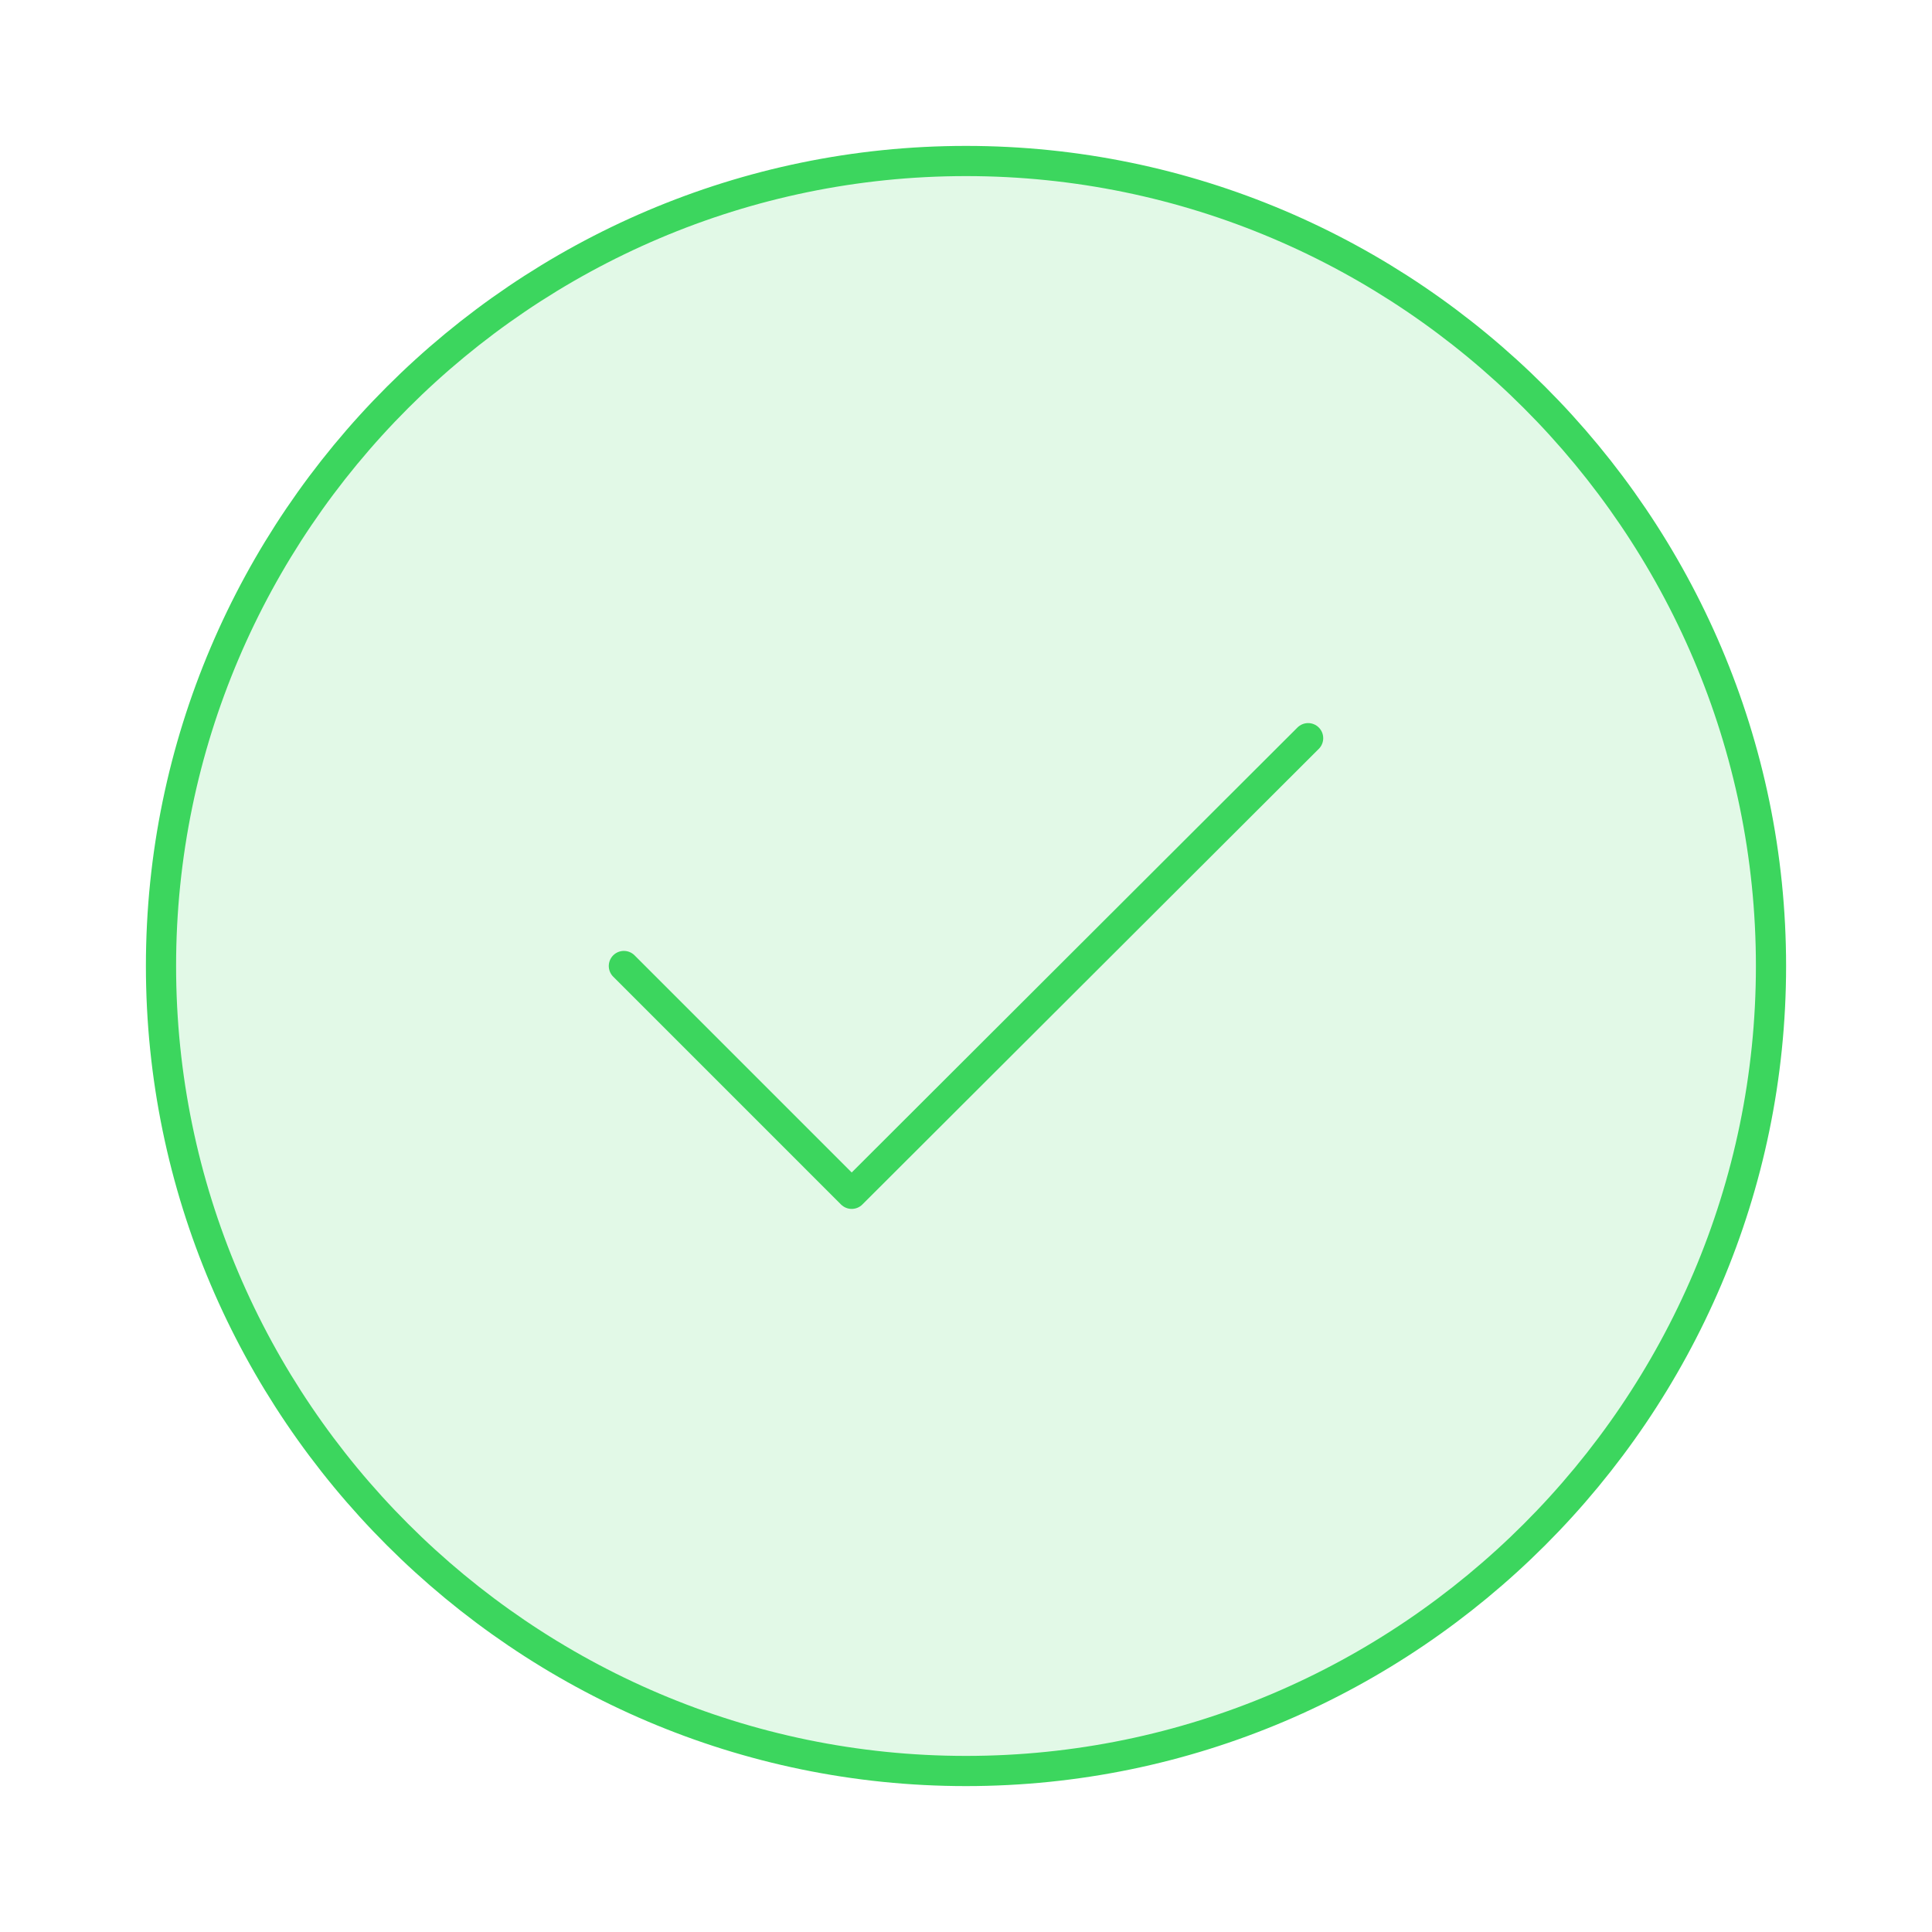 <svg width="96" height="96" viewBox="0 0 96 96" fill="none" xmlns="http://www.w3.org/2000/svg">
<path d="M48 88.121C70 88.121 88 70.121 88 48.121C88 26.121 70 8.121 48 8.121C26 8.121 8 26.121 8 48.121C8 70.121 26 88.121 48 88.121Z" fill="#3CD65E" fill-opacity="0.15"/>
<path d="M48 88C70 88 88 70 88 48C88 26 70 8 48 8C26 8 8 26 8 48C8 70 26 88 48 88Z" stroke="#3CD65E" stroke-width="1.5" stroke-linecap="round" stroke-linejoin="round"/>
<path d="M31 48L42.32 59.32L65 36.68" stroke="#3CD65E" stroke-width="1.5" stroke-linecap="round" stroke-linejoin="round"/>
</svg>
